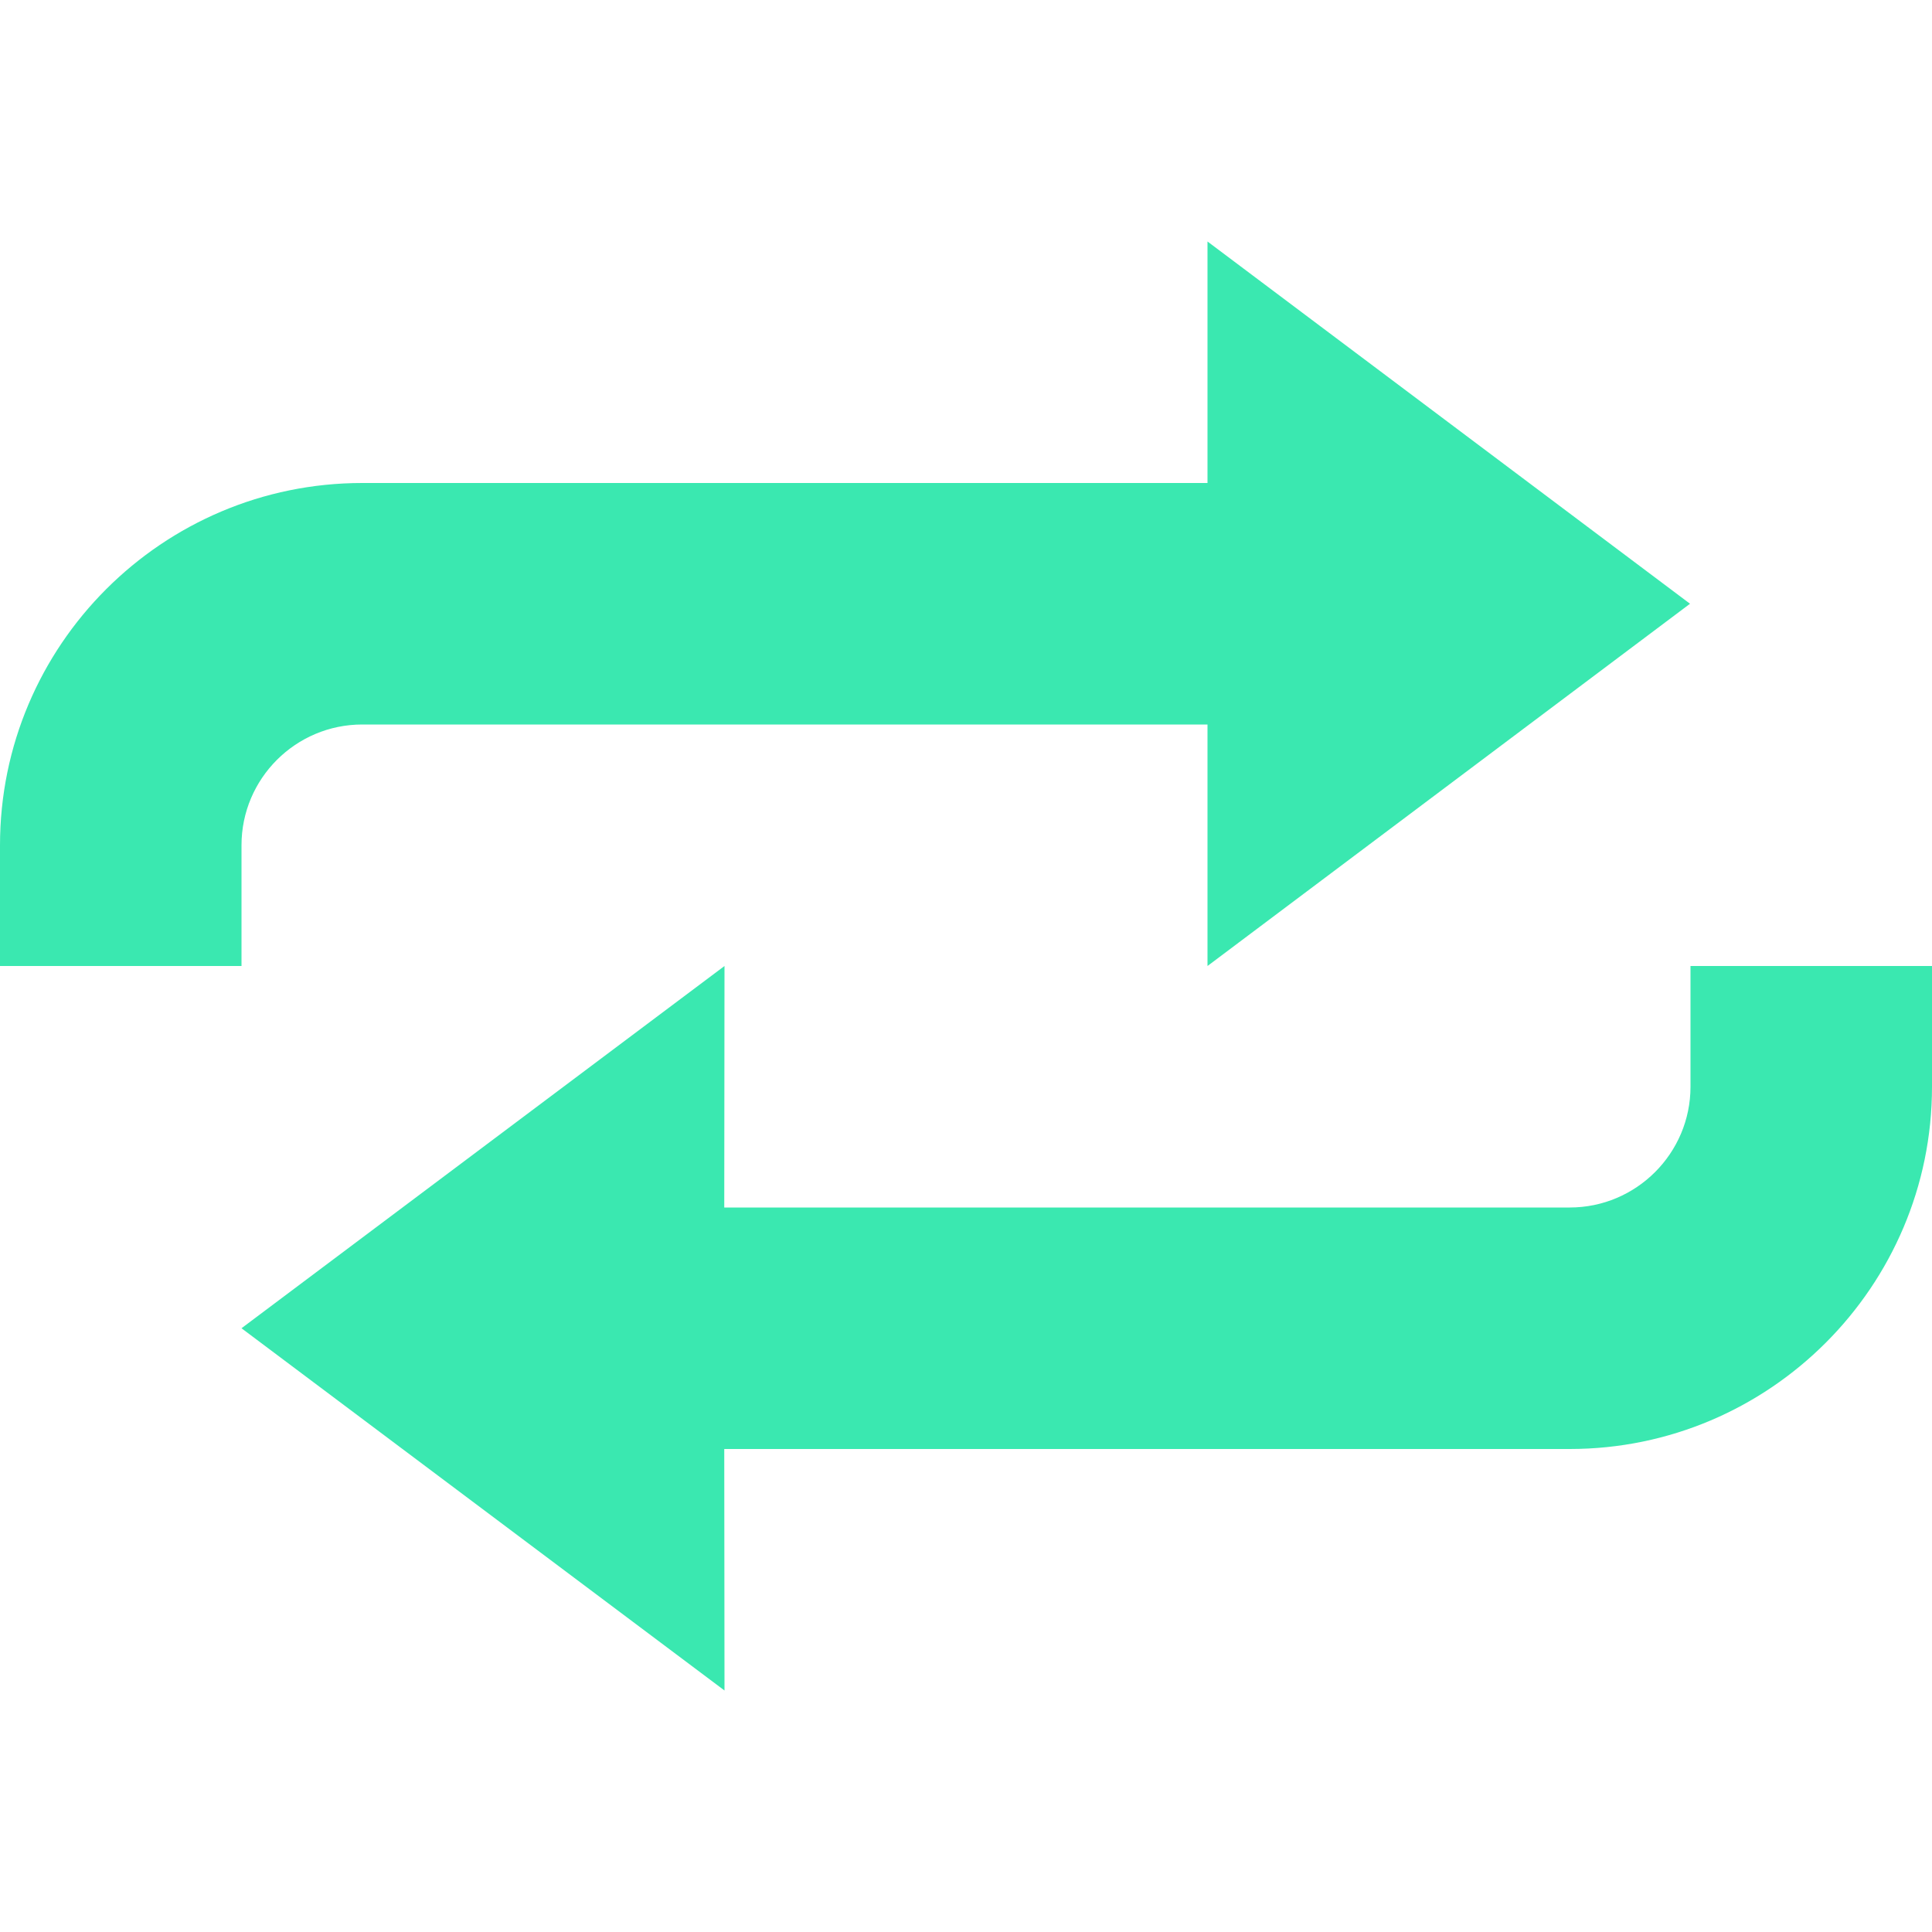 <svg version="1.1" xmlns="http://www.w3.org/2000/svg" xmlns:xlink="http://www.w3.org/1999/xlink" x="0px" y="0px"
	 viewBox="0 0 32 32" xml:space="preserve">
		<g>
			<path fill="#3ae8b0" d="M28,16v2c0,1.102-0.898,2-2,2H11.996L12,16l-8,6l8,6l-0.004-4H26c3.309,0,6-2.695,6-6v-2H28z"/>
			<path fill="#3ae8b0" d="M4,14c0-1.105,0.898-2,2-2h14v4l7.992-6L20,4v4H6c-3.309,0-6,2.688-6,6v2h4V14z"/>
		</g>
</svg>
